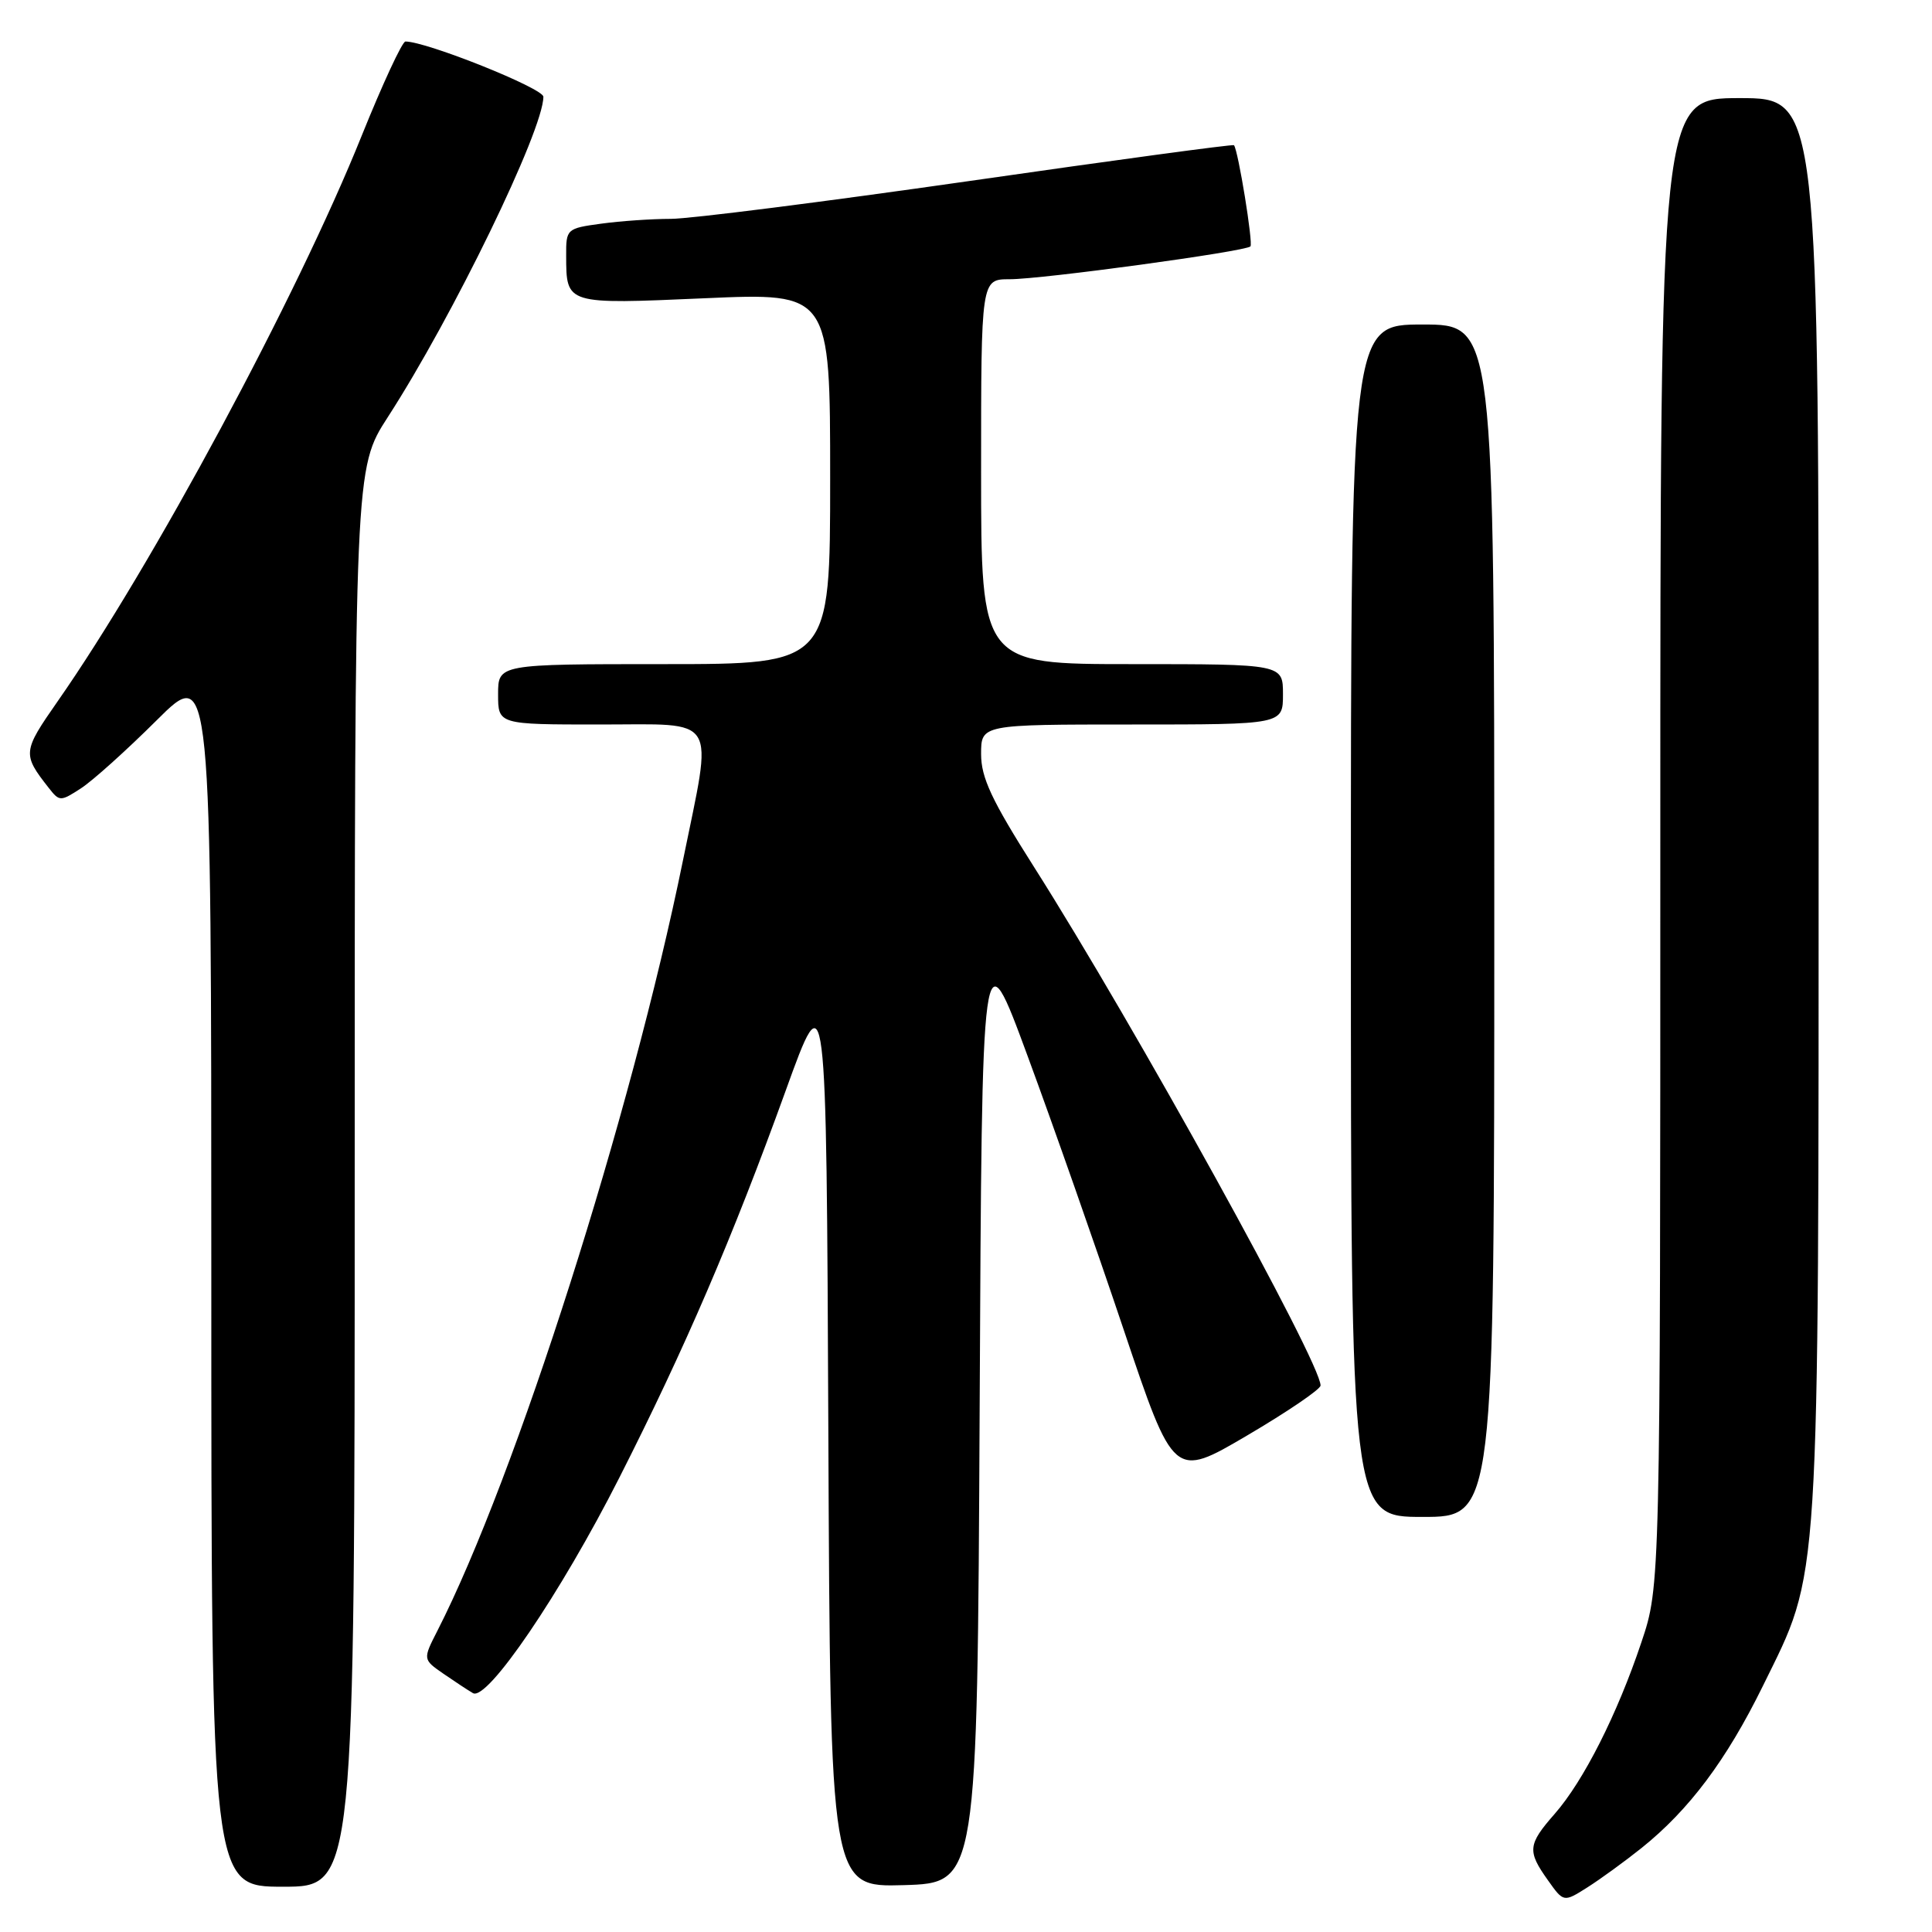 <?xml version="1.0" encoding="UTF-8" standalone="no"?>
<!DOCTYPE svg PUBLIC "-//W3C//DTD SVG 1.1//EN" "http://www.w3.org/Graphics/SVG/1.1/DTD/svg11.dtd" >
<svg xmlns="http://www.w3.org/2000/svg" xmlns:xlink="http://www.w3.org/1999/xlink" version="1.1" viewBox="0 0 256 256">
 <g >
 <path fill="currentColor"
d=" M 217.50 244.88 C 223.82 239.82 228.76 233.22 233.58 223.42 C 241.24 207.82 240.96 212.10 240.98 106.75 C 241.00 13.00 241.00 13.00 230.50 13.00 C 220.00 13.00 220.00 13.00 220.00 111.57 C 220.00 210.15 220.00 210.15 217.49 217.62 C 214.29 227.17 209.83 235.98 206.01 240.34 C 202.44 244.41 202.35 245.27 205.10 249.13 C 207.19 252.08 207.19 252.08 210.35 250.08 C 212.08 248.98 215.30 246.64 217.50 244.88 Z  M 47.00 156.03 C 47.00 62.06 47.00 62.06 51.38 55.28 C 60.02 41.92 72.00 17.24 72.00 12.82 C 72.00 11.70 56.52 5.50 53.72 5.50 C 53.30 5.50 50.69 11.12 47.92 18.00 C 39.38 39.26 20.17 74.99 7.63 92.94 C 2.99 99.59 2.95 99.93 6.45 104.39 C 7.88 106.22 8.01 106.22 10.71 104.47 C 12.25 103.48 16.76 99.42 20.75 95.45 C 28.00 88.23 28.00 88.23 28.00 169.11 C 28.00 250.00 28.00 250.00 37.50 250.00 C 47.00 250.00 47.00 250.00 47.00 156.03 Z  M 129.81 186.50 C 130.11 123.50 130.11 123.50 136.19 140.00 C 139.54 149.07 145.26 165.37 148.90 176.21 C 155.53 195.92 155.53 195.92 165.25 190.21 C 170.59 187.07 174.97 184.09 174.98 183.59 C 175.05 180.60 150.30 135.81 137.02 114.89 C 131.40 106.04 130.00 103.05 130.00 99.92 C 130.00 96.00 130.00 96.00 150.00 96.00 C 170.00 96.00 170.00 96.00 170.00 92.00 C 170.00 88.00 170.00 88.00 150.00 88.00 C 130.00 88.00 130.00 88.00 130.00 62.50 C 130.00 37.00 130.00 37.00 133.78 37.00 C 138.11 37.00 165.00 33.33 165.69 32.65 C 166.07 32.26 164.08 19.99 163.51 19.24 C 163.40 19.09 147.60 21.23 128.41 23.99 C 109.21 26.74 91.43 29.00 88.89 29.00 C 86.35 29.00 82.19 29.29 79.64 29.64 C 75.09 30.26 75.00 30.34 75.02 33.89 C 75.04 40.37 74.93 40.33 93.39 39.52 C 110.00 38.79 110.00 38.79 110.00 63.39 C 110.00 88.00 110.00 88.00 88.00 88.00 C 66.00 88.00 66.00 88.00 66.00 92.00 C 66.00 96.00 66.00 96.00 79.50 96.00 C 95.40 96.00 94.47 94.49 90.50 113.99 C 83.61 147.81 68.34 195.74 57.97 216.06 C 56.02 219.88 56.02 219.88 58.76 221.78 C 60.27 222.82 62.03 223.98 62.67 224.35 C 64.57 225.44 74.28 211.15 82.04 195.85 C 90.77 178.64 97.07 163.99 104.10 144.54 C 109.50 129.58 109.50 129.58 109.76 189.83 C 110.02 250.07 110.02 250.07 119.76 249.79 C 129.50 249.50 129.50 249.50 129.81 186.50 Z  M 198.00 122.00 C 198.00 43.00 198.00 43.00 188.50 43.00 C 179.00 43.00 179.00 43.00 179.00 122.00 C 179.00 201.00 179.00 201.00 188.50 201.00 C 198.00 201.00 198.00 201.00 198.00 122.00 Z "/>
</g>
</svg>